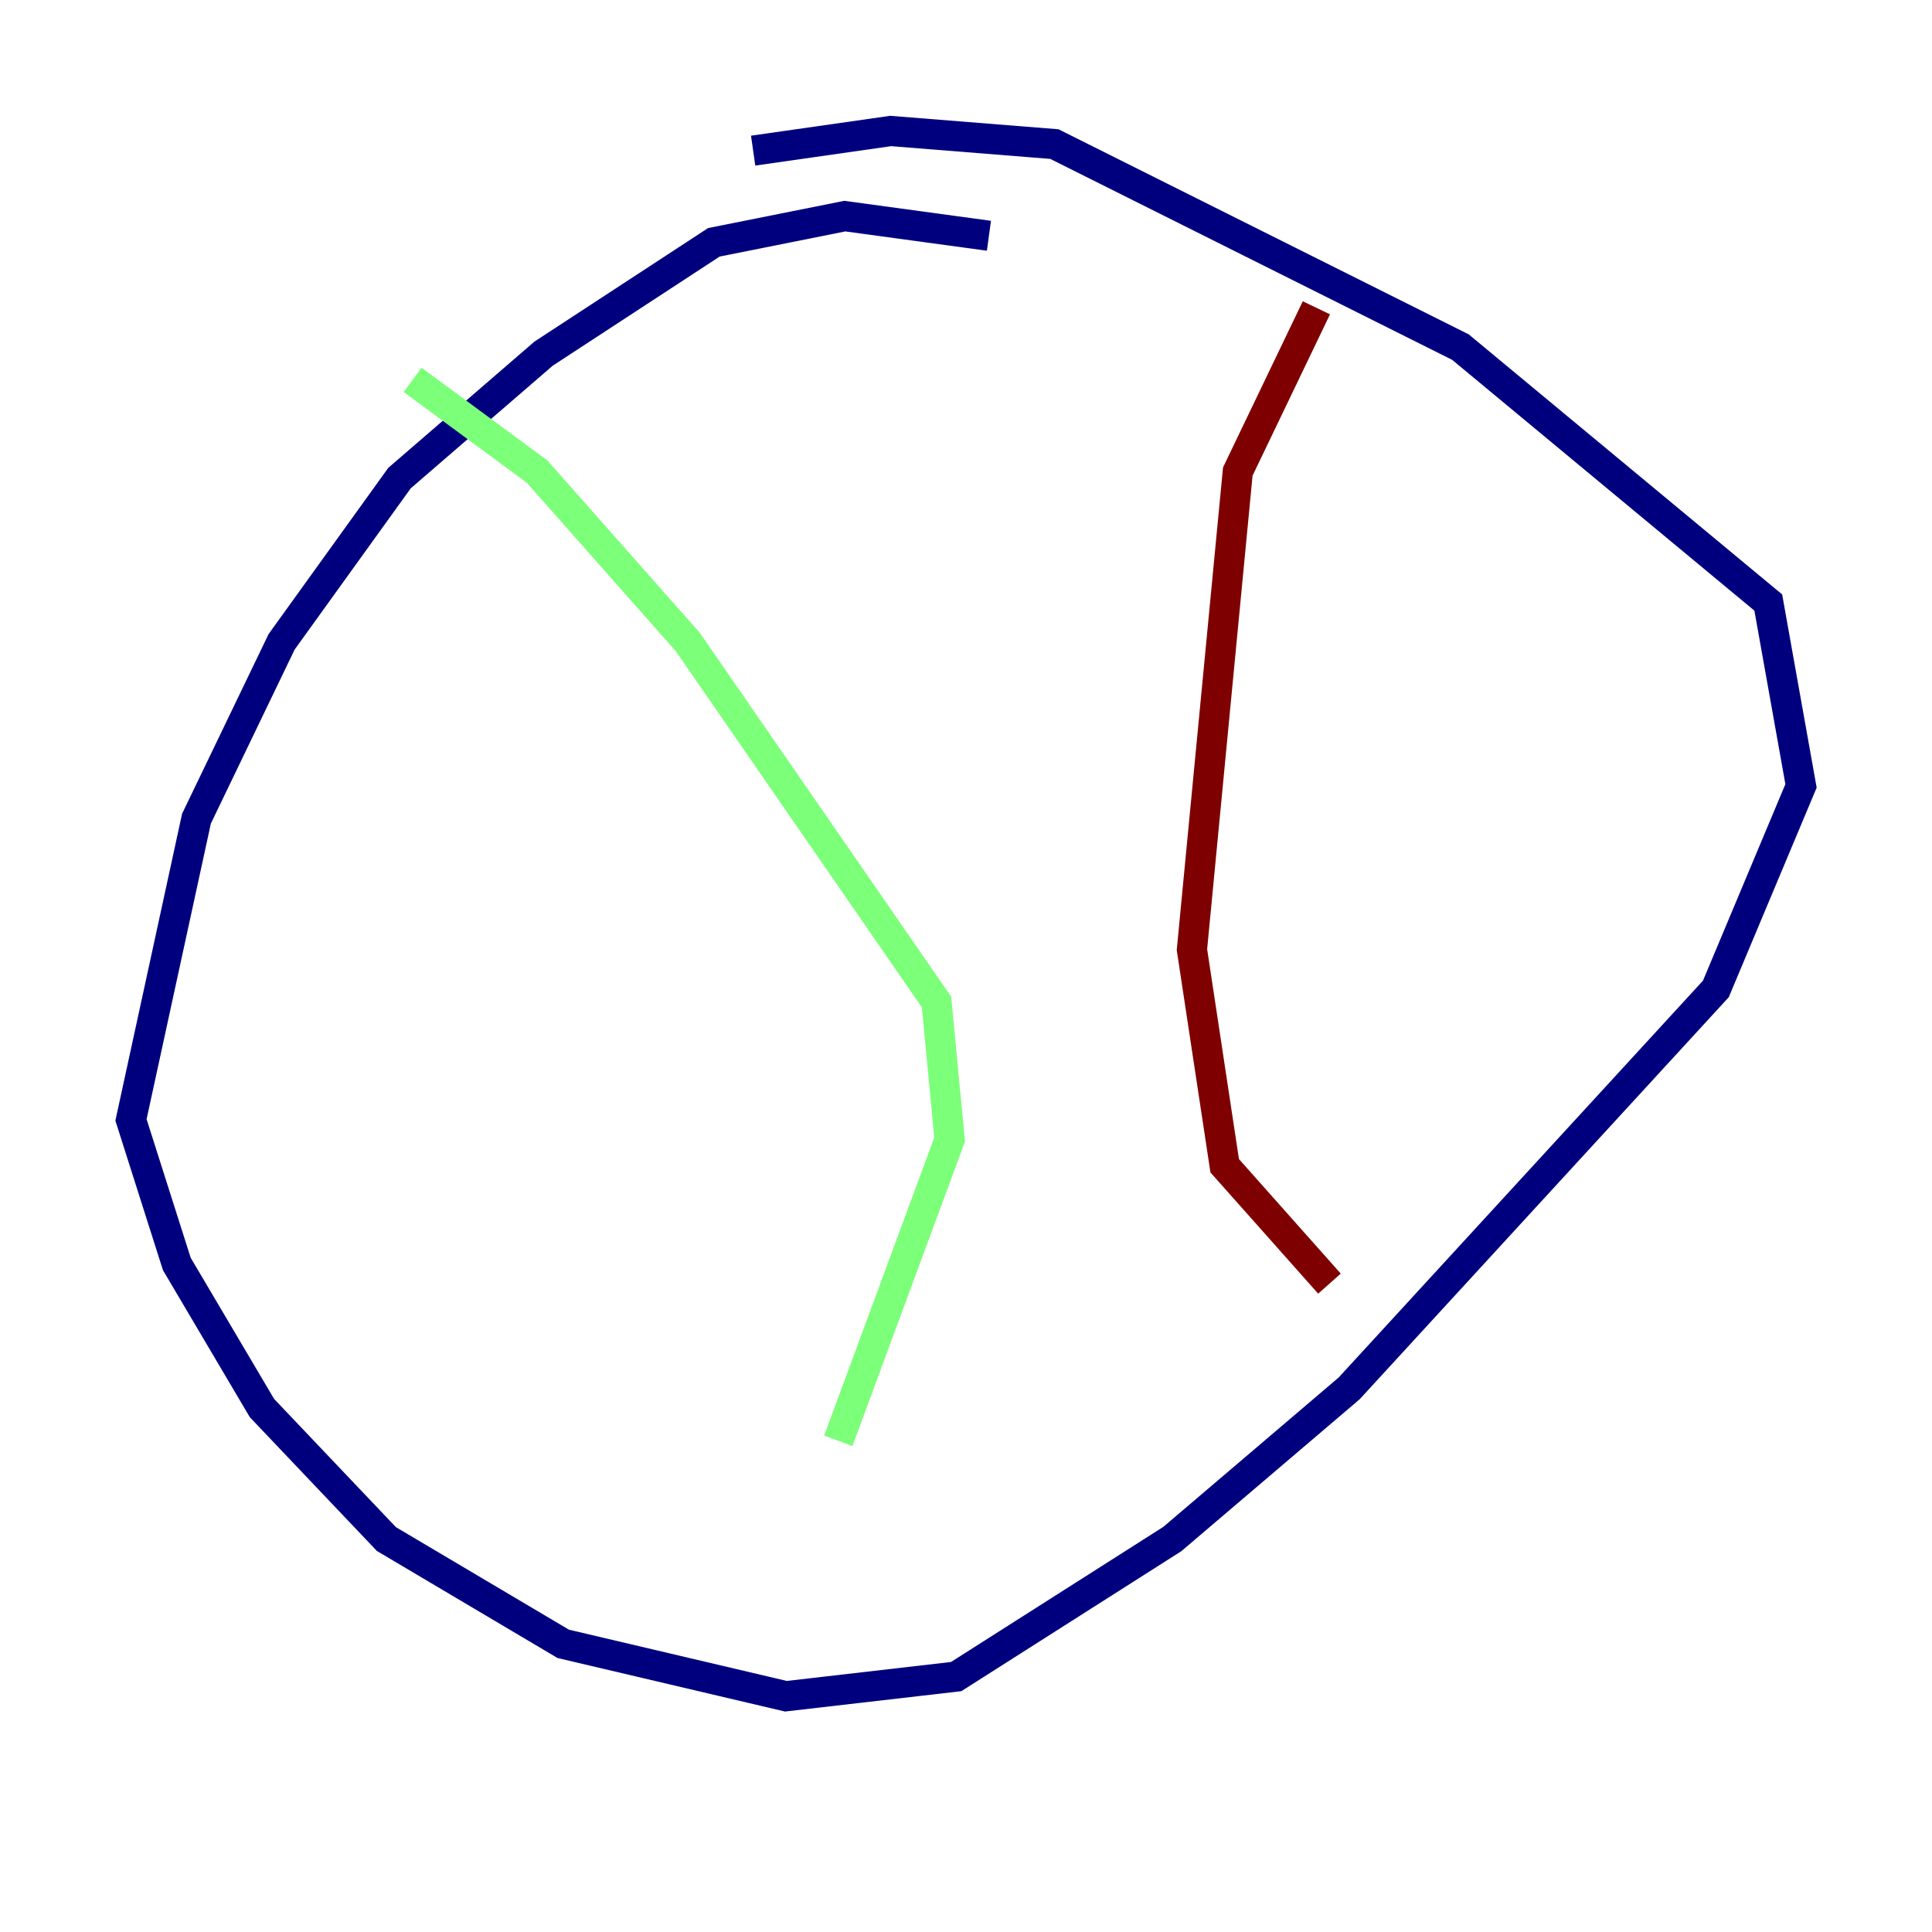 <?xml version="1.0" encoding="utf-8" ?>
<svg baseProfile="tiny" height="128" version="1.2" viewBox="0,0,128,128" width="128" xmlns="http://www.w3.org/2000/svg" xmlns:ev="http://www.w3.org/2001/xml-events" xmlns:xlink="http://www.w3.org/1999/xlink"><defs /><polyline fill="none" points="65.519,15.62 55.973,14.319 47.295,16.054 36.014,23.43 26.468,31.675 18.658,42.522 13.017,54.237 8.678,74.197 11.715,83.742 17.356,93.288 25.6,101.966 37.315,108.909 52.068,112.38 63.349,111.078 77.668,101.966 89.383,91.986 113.681,65.519 119.322,52.068 117.153,39.919 96.759,22.997 69.858,9.546 59.01,8.678 49.898,9.98" stroke="#00007f" stroke-width="2" /><polyline fill="none" points="27.336,25.166 35.58,31.241 45.559,42.522 62.047,66.386 62.915,75.498 55.539,95.458" stroke="#7cff79" stroke-width="2" /><polyline fill="none" points="87.214,20.393 82.007,31.241 78.969,62.915 81.139,77.234 88.081,85.044" stroke="#7f0000" stroke-width="2" /></svg>